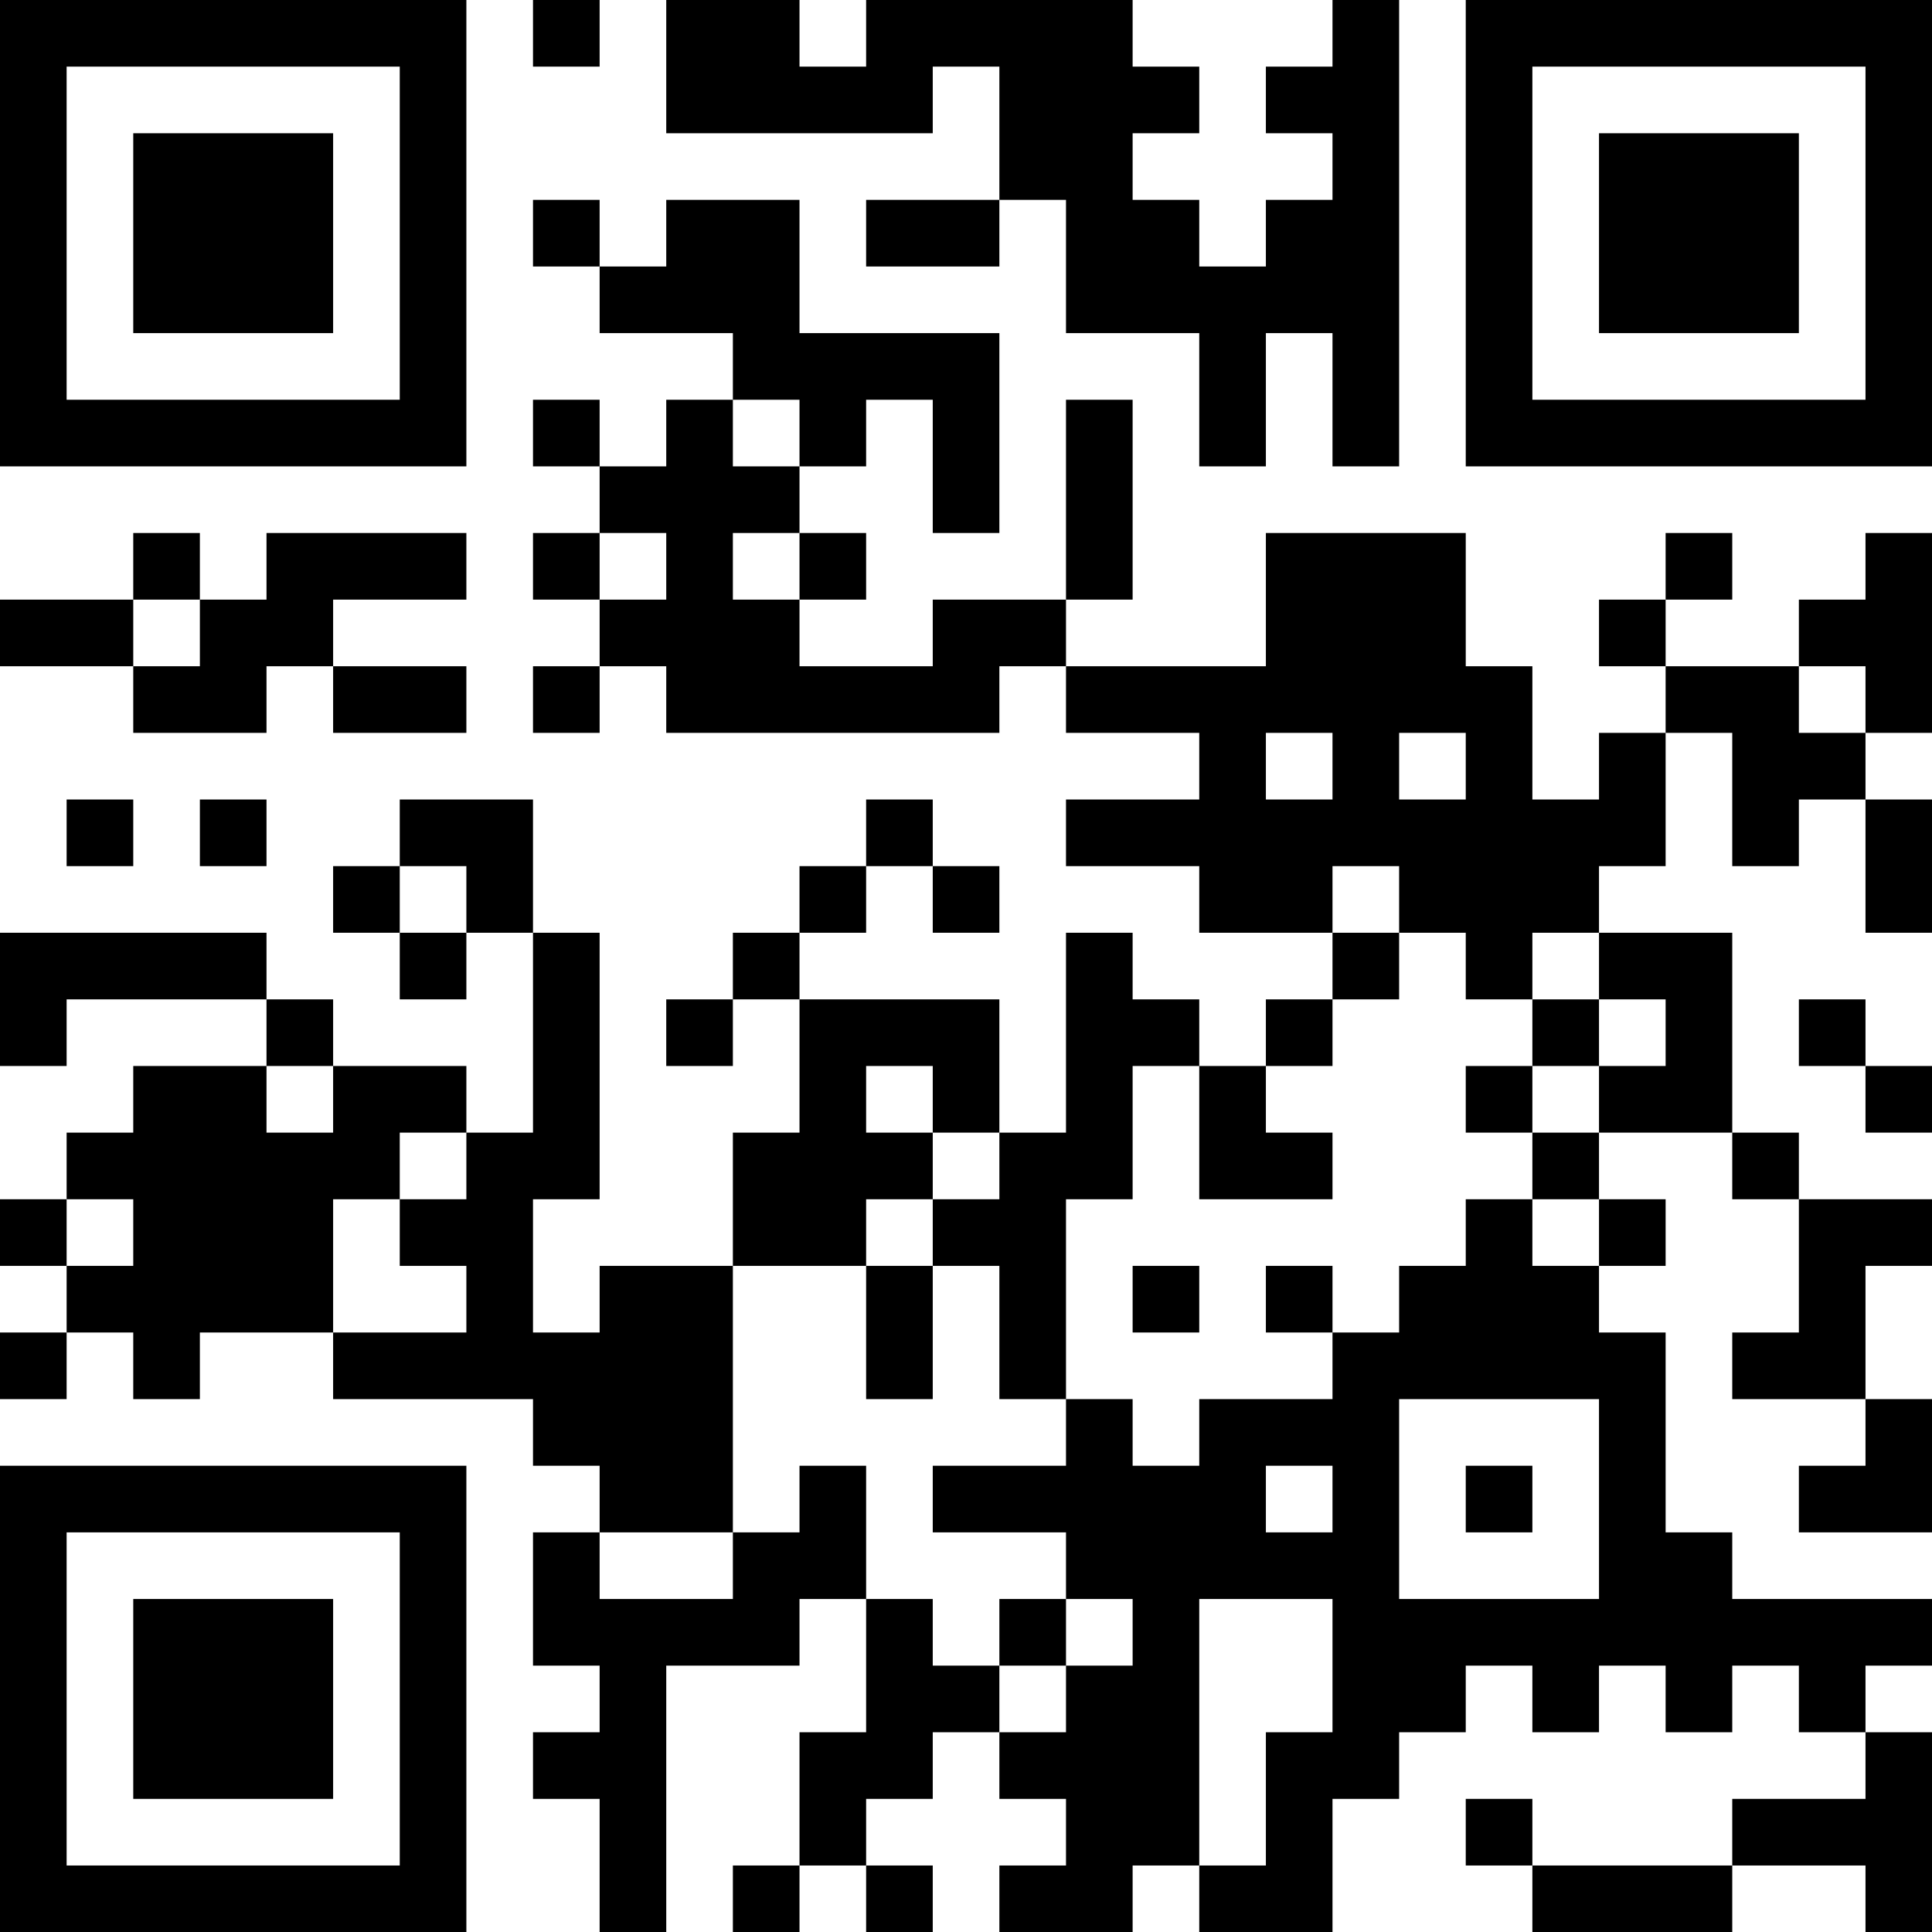 <?xml version="1.0" encoding="UTF-8"?>
<svg xmlns="http://www.w3.org/2000/svg" version="1.1" width="200" height="200" viewBox="0 0 200 200"><rect x="0" y="0" width="200" height="200" fill="#ffffff"/><g transform="scale(6.897)"><g transform="translate(0,0)"><path fill-rule="evenodd" d="M8 0L8 1L9 1L9 0ZM10 0L10 2L14 2L14 1L15 1L15 3L13 3L13 4L15 4L15 3L16 3L16 5L18 5L18 7L19 7L19 5L20 5L20 7L21 7L21 0L20 0L20 1L19 1L19 2L20 2L20 3L19 3L19 4L18 4L18 3L17 3L17 2L18 2L18 1L17 1L17 0L13 0L13 1L12 1L12 0ZM8 3L8 4L9 4L9 5L11 5L11 6L10 6L10 7L9 7L9 6L8 6L8 7L9 7L9 8L8 8L8 9L9 9L9 10L8 10L8 11L9 11L9 10L10 10L10 11L15 11L15 10L16 10L16 11L18 11L18 12L16 12L16 13L18 13L18 14L20 14L20 15L19 15L19 16L18 16L18 15L17 15L17 14L16 14L16 17L15 17L15 15L12 15L12 14L13 14L13 13L14 13L14 14L15 14L15 13L14 13L14 12L13 12L13 13L12 13L12 14L11 14L11 15L10 15L10 16L11 16L11 15L12 15L12 17L11 17L11 19L9 19L9 20L8 20L8 18L9 18L9 14L8 14L8 12L6 12L6 13L5 13L5 14L6 14L6 15L7 15L7 14L8 14L8 17L7 17L7 16L5 16L5 15L4 15L4 14L0 14L0 16L1 16L1 15L4 15L4 16L2 16L2 17L1 17L1 18L0 18L0 19L1 19L1 20L0 20L0 21L1 21L1 20L2 20L2 21L3 21L3 20L5 20L5 21L8 21L8 22L9 22L9 23L8 23L8 25L9 25L9 26L8 26L8 27L9 27L9 29L10 29L10 25L12 25L12 24L13 24L13 26L12 26L12 28L11 28L11 29L12 29L12 28L13 28L13 29L14 29L14 28L13 28L13 27L14 27L14 26L15 26L15 27L16 27L16 28L15 28L15 29L17 29L17 28L18 28L18 29L20 29L20 27L21 27L21 26L22 26L22 25L23 25L23 26L24 26L24 25L25 25L25 26L26 26L26 25L27 25L27 26L28 26L28 27L26 27L26 28L23 28L23 27L22 27L22 28L23 28L23 29L26 29L26 28L28 28L28 29L29 29L29 26L28 26L28 25L29 25L29 24L26 24L26 23L25 23L25 20L24 20L24 19L25 19L25 18L24 18L24 17L26 17L26 18L27 18L27 20L26 20L26 21L28 21L28 22L27 22L27 23L29 23L29 21L28 21L28 19L29 19L29 18L27 18L27 17L26 17L26 14L24 14L24 13L25 13L25 11L26 11L26 13L27 13L27 12L28 12L28 14L29 14L29 12L28 12L28 11L29 11L29 8L28 8L28 9L27 9L27 10L25 10L25 9L26 9L26 8L25 8L25 9L24 9L24 10L25 10L25 11L24 11L24 12L23 12L23 10L22 10L22 8L19 8L19 10L16 10L16 9L17 9L17 6L16 6L16 9L14 9L14 10L12 10L12 9L13 9L13 8L12 8L12 7L13 7L13 6L14 6L14 8L15 8L15 5L12 5L12 3L10 3L10 4L9 4L9 3ZM11 6L11 7L12 7L12 6ZM2 8L2 9L0 9L0 10L2 10L2 11L4 11L4 10L5 10L5 11L7 11L7 10L5 10L5 9L7 9L7 8L4 8L4 9L3 9L3 8ZM9 8L9 9L10 9L10 8ZM11 8L11 9L12 9L12 8ZM2 9L2 10L3 10L3 9ZM27 10L27 11L28 11L28 10ZM19 11L19 12L20 12L20 11ZM21 11L21 12L22 12L22 11ZM1 12L1 13L2 13L2 12ZM3 12L3 13L4 13L4 12ZM6 13L6 14L7 14L7 13ZM20 13L20 14L21 14L21 15L20 15L20 16L19 16L19 17L20 17L20 18L18 18L18 16L17 16L17 18L16 18L16 21L15 21L15 19L14 19L14 18L15 18L15 17L14 17L14 16L13 16L13 17L14 17L14 18L13 18L13 19L11 19L11 23L9 23L9 24L11 24L11 23L12 23L12 22L13 22L13 24L14 24L14 25L15 25L15 26L16 26L16 25L17 25L17 24L16 24L16 23L14 23L14 22L16 22L16 21L17 21L17 22L18 22L18 21L20 21L20 20L21 20L21 19L22 19L22 18L23 18L23 19L24 19L24 18L23 18L23 17L24 17L24 16L25 16L25 15L24 15L24 14L23 14L23 15L22 15L22 14L21 14L21 13ZM23 15L23 16L22 16L22 17L23 17L23 16L24 16L24 15ZM27 15L27 16L28 16L28 17L29 17L29 16L28 16L28 15ZM4 16L4 17L5 17L5 16ZM6 17L6 18L5 18L5 20L7 20L7 19L6 19L6 18L7 18L7 17ZM1 18L1 19L2 19L2 18ZM13 19L13 21L14 21L14 19ZM17 19L17 20L18 20L18 19ZM19 19L19 20L20 20L20 19ZM21 21L21 24L24 24L24 21ZM19 22L19 23L20 23L20 22ZM22 22L22 23L23 23L23 22ZM15 24L15 25L16 25L16 24ZM18 24L18 28L19 28L19 26L20 26L20 24ZM0 0L0 7L7 7L7 0ZM1 1L1 6L6 6L6 1ZM2 2L2 5L5 5L5 2ZM22 0L22 7L29 7L29 0ZM23 1L23 6L28 6L28 1ZM24 2L24 5L27 5L27 2ZM0 22L0 29L7 29L7 22ZM1 23L1 28L6 28L6 23ZM2 24L2 27L5 27L5 24Z" fill="#000000"/></g></g></svg>
